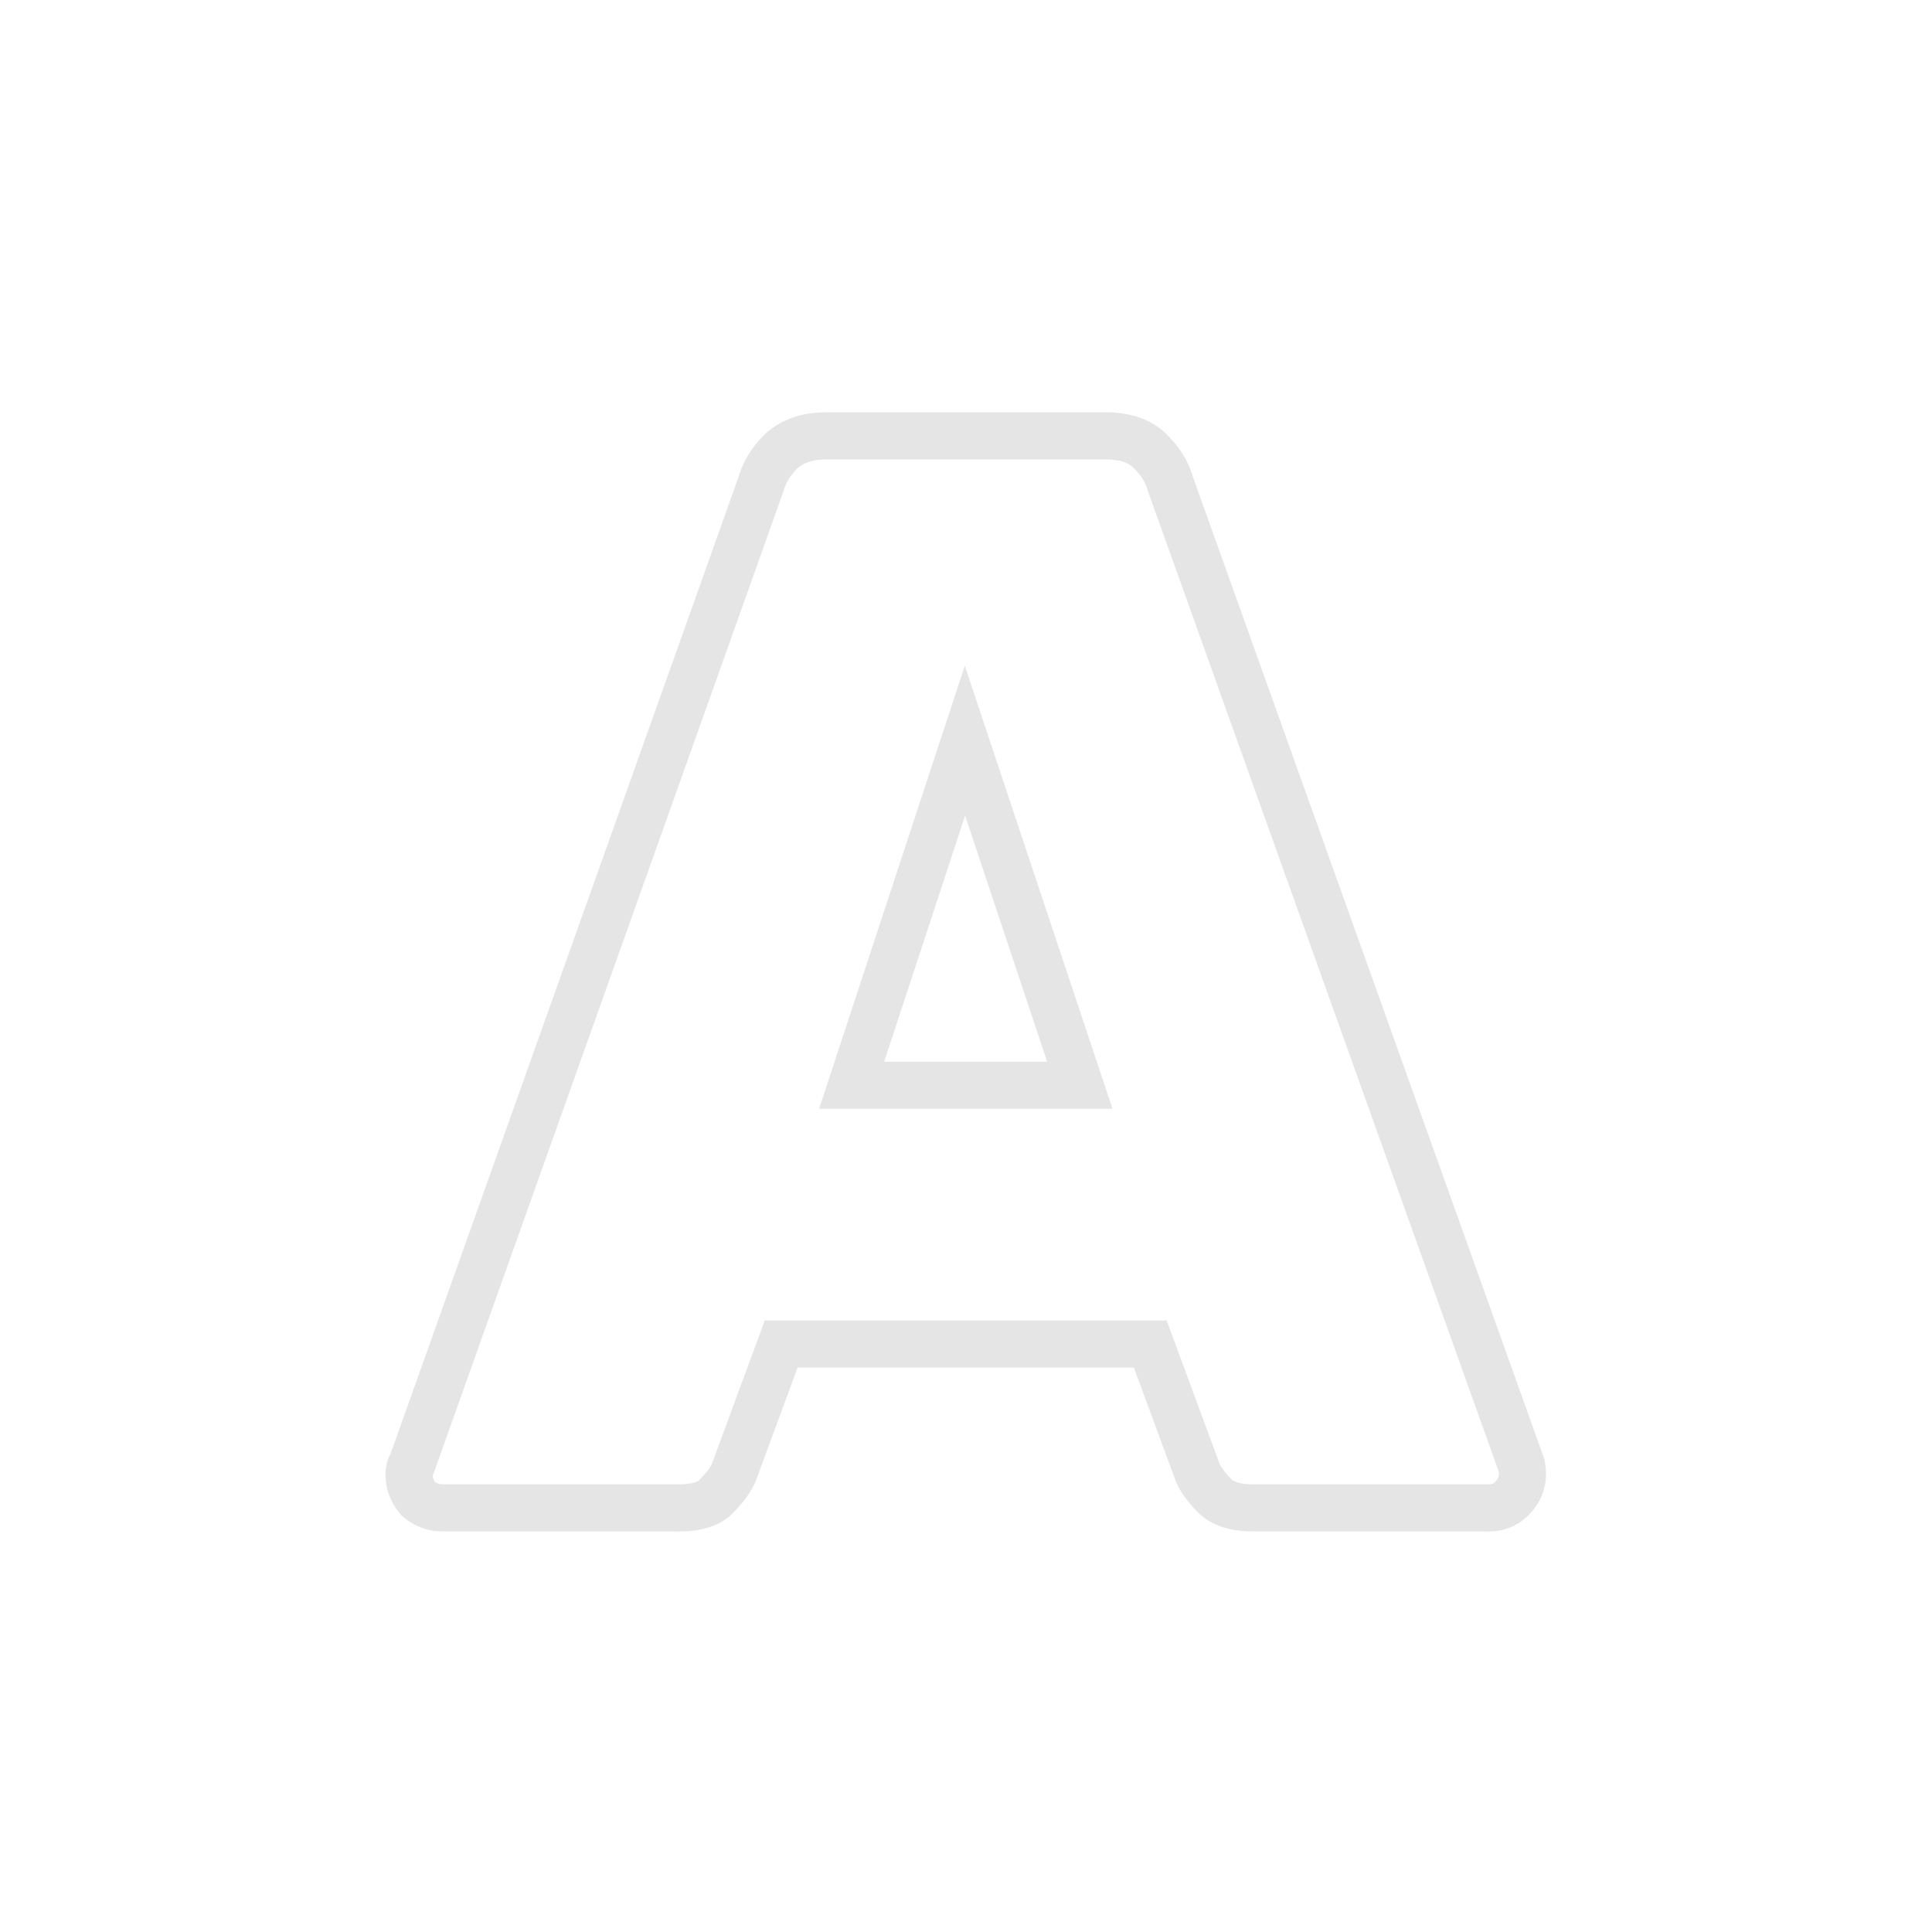 <svg width="82" height="82" viewBox="0 0 82 82" fill="none" xmlns="http://www.w3.org/2000/svg">
<!-- <rect width="82" height="82" fill="black"/> -->
<path d="M17.751 63.61L16.992 64.261L17.042 64.319L17.1 64.369L17.751 63.61ZM17.491 62.115L18.323 62.67L18.392 62.567L18.433 62.451L17.491 62.115ZM32.311 20.515L33.253 20.851L33.266 20.815L33.276 20.778L32.311 20.515ZM33.156 19.15L32.483 18.41L32.466 18.426L32.449 18.443L33.156 19.15ZM48.821 19.15L49.528 18.443L49.528 18.443L48.821 19.15ZM49.666 20.515L48.701 20.778L48.712 20.816L48.724 20.852L49.666 20.515ZM64.551 62.115L65.5 61.799L65.496 61.788L65.493 61.778L64.551 62.115ZM64.161 63.61L64.868 64.317L64.868 64.317L64.161 63.61ZM50.836 62.505L49.898 62.851L49.907 62.875L49.917 62.899L50.836 62.505ZM48.821 57.045L49.759 56.699L49.518 56.045H48.821V57.045ZM33.156 57.045V56.045H32.459L32.218 56.699L33.156 57.045ZM31.141 62.505L32.06 62.899L32.07 62.875L32.079 62.851L31.141 62.505ZM30.426 63.48L29.719 62.773L29.695 62.796L29.674 62.822L30.426 63.48ZM36.146 46.06L35.196 45.748L34.764 47.06H36.146V46.06ZM45.831 46.06V47.06H47.218L46.78 45.744L45.831 46.06ZM40.956 31.435L41.905 31.119L40.95 28.254L40.006 31.123L40.956 31.435ZM18.791 63C18.646 63 18.529 62.959 18.402 62.851L17.1 64.369C17.58 64.781 18.156 65 18.791 65V63ZM18.51 62.959C18.401 62.832 18.361 62.715 18.361 62.57H16.361C16.361 63.205 16.581 63.781 16.992 64.261L18.51 62.959ZM18.361 62.57C18.361 62.567 18.361 62.579 18.355 62.601C18.349 62.624 18.338 62.648 18.323 62.67L16.659 61.56C16.451 61.872 16.361 62.222 16.361 62.57H18.361ZM18.433 62.451L33.253 20.851L31.369 20.179L16.549 61.779L18.433 62.451ZM33.276 20.778C33.35 20.505 33.524 20.197 33.863 19.857L32.449 18.443C31.922 18.97 31.532 19.571 31.346 20.252L33.276 20.778ZM33.829 19.89C34.084 19.658 34.455 19.5 35.041 19.5V17.5C34.068 17.5 33.181 17.776 32.483 18.41L33.829 19.89ZM35.041 19.5H46.936V17.5H35.041V19.5ZM46.936 19.5C47.588 19.5 47.925 19.669 48.114 19.857L49.528 18.443C48.85 17.765 47.931 17.5 46.936 17.5V19.5ZM48.114 19.857C48.453 20.197 48.627 20.505 48.701 20.778L50.631 20.252C50.445 19.571 50.055 18.97 49.528 18.443L48.114 19.857ZM48.724 20.852L63.609 62.452L65.493 61.778L50.608 20.178L48.724 20.852ZM63.602 62.431C63.604 62.436 63.616 62.477 63.616 62.57H65.616C65.616 62.316 65.585 62.054 65.5 61.799L63.602 62.431ZM63.616 62.57C63.616 62.667 63.59 62.767 63.454 62.903L64.868 64.317C65.338 63.847 65.616 63.253 65.616 62.57H63.616ZM63.454 62.903C63.394 62.963 63.329 63 63.186 63V65C63.823 65 64.408 64.777 64.868 64.317L63.454 62.903ZM63.186 63H53.176V65H63.186V63ZM53.176 63C52.573 63 52.341 62.856 52.258 62.773L50.844 64.187C51.454 64.797 52.306 65 53.176 65V63ZM52.258 62.773C51.962 62.477 51.817 62.255 51.755 62.111L49.917 62.899C50.115 63.361 50.447 63.79 50.844 64.187L52.258 62.773ZM51.774 62.159L49.759 56.699L47.883 57.391L49.898 62.851L51.774 62.159ZM48.821 56.045H33.156V58.045H48.821V56.045ZM32.218 56.699L30.203 62.159L32.079 62.851L34.094 57.391L32.218 56.699ZM30.222 62.111C30.16 62.255 30.015 62.477 29.719 62.773L31.133 64.187C31.53 63.79 31.862 63.361 32.06 62.899L30.222 62.111ZM29.674 62.822C29.658 62.84 29.484 63 28.801 63V65C29.678 65 30.588 64.814 31.179 64.138L29.674 62.822ZM28.801 63H18.791V65H28.801V63ZM36.146 47.06H45.831V45.06H36.146V47.06ZM46.78 45.744L41.905 31.119L40.007 31.751L44.882 46.376L46.78 45.744ZM40.006 31.123L35.196 45.748L37.096 46.372L41.906 31.747L40.006 31.123Z" fill="#e5e5e5"/>
</svg>

